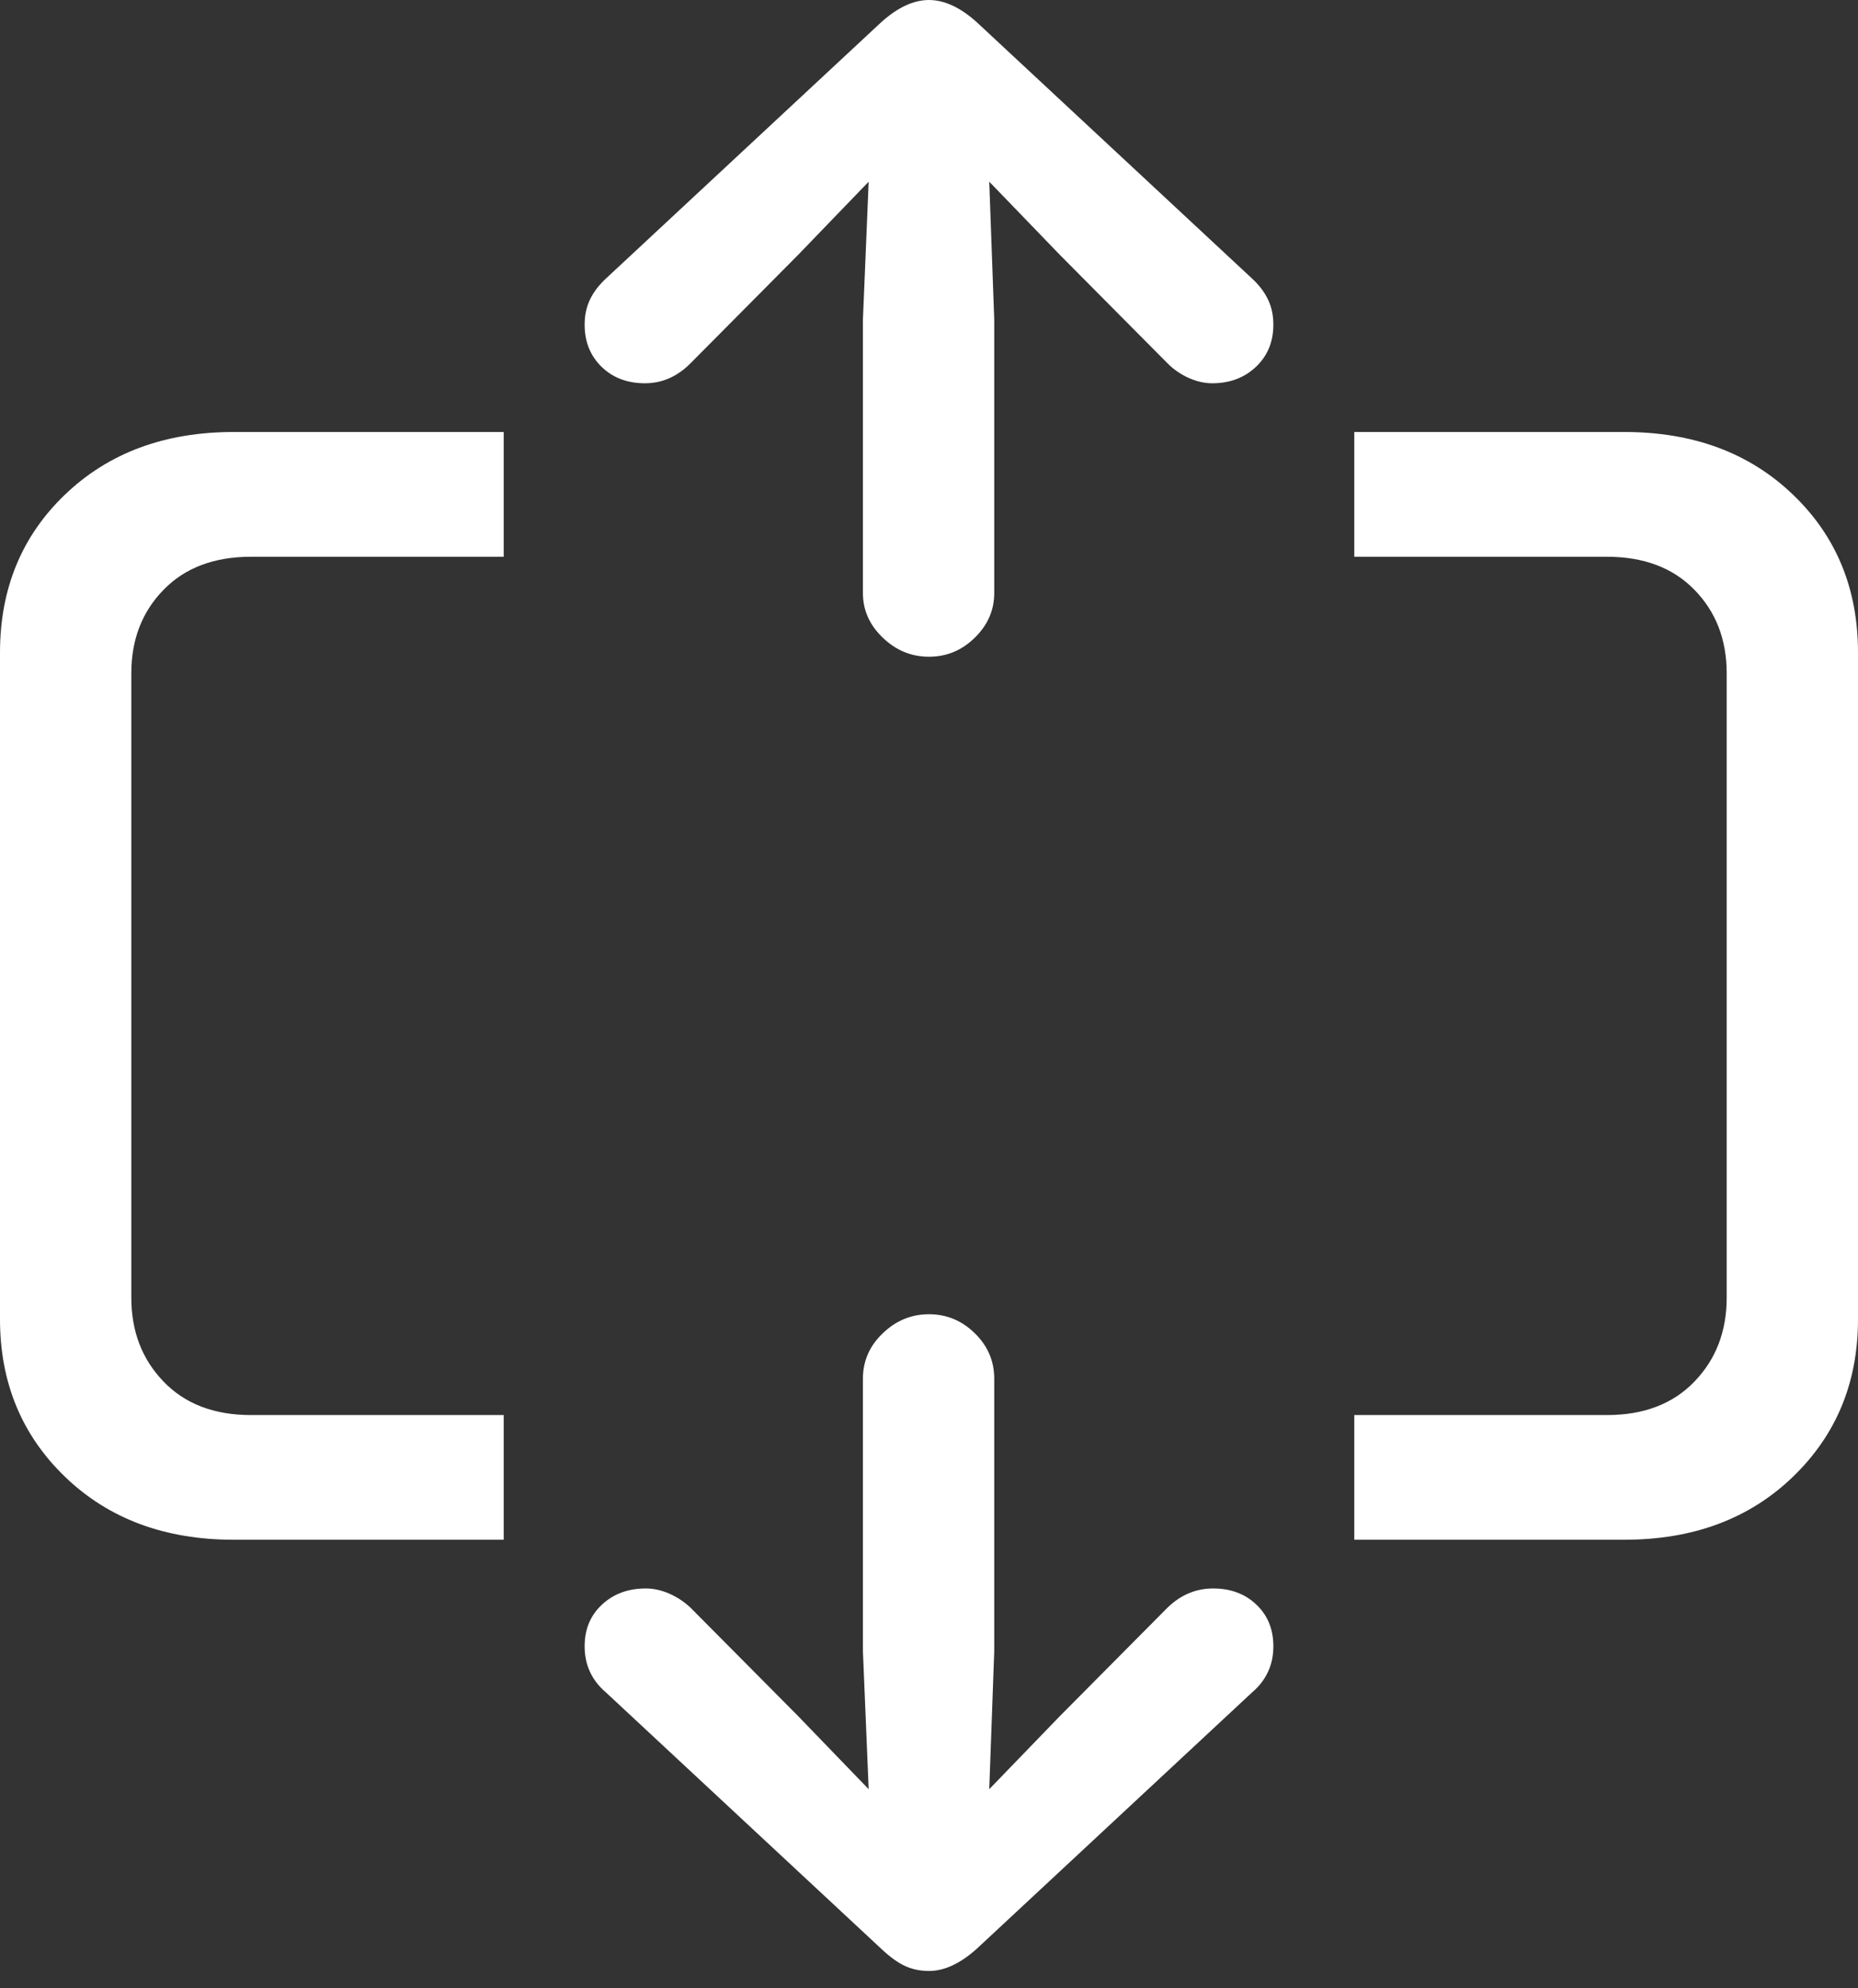 <?xml version="1.0" encoding="UTF-8"?>
<!--Generator: Apple Native CoreSVG 175.5-->
<!DOCTYPE svg
PUBLIC "-//W3C//DTD SVG 1.1//EN"
       "http://www.w3.org/Graphics/SVG/1.1/DTD/svg11.dtd">
<svg version="1.1" xmlns="http://www.w3.org/2000/svg" xmlns:xlink="http://www.w3.org/1999/xlink" width="21.973" height="23.506">
 <rect width="100%" height="100%" fill="#333333" stroke="none"/>
 <g>
  <rect height="23.506" opacity="0" width="21.973" x="0" y="0"/>
  <path d="M2.764 18.203L5.957 18.203L5.957 16.729L2.969 16.729Q2.314 16.729 1.934 16.333Q1.553 15.938 1.553 15.342L1.553 7.959Q1.553 7.363 1.934 6.973Q2.314 6.582 2.969 6.582L5.957 6.582L5.957 5.107L2.764 5.107Q1.543 5.107 0.771 5.845Q0 6.582 0 7.715L0 15.596Q0 16.719 0.771 17.461Q1.543 18.203 2.764 18.203ZM19.209 18.203Q20.43 18.203 21.201 17.461Q21.973 16.719 21.973 15.596L21.973 7.715Q21.973 6.582 21.201 5.845Q20.43 5.107 19.209 5.107L16.016 5.107L16.016 6.582L19.004 6.582Q19.658 6.582 20.039 6.973Q20.42 7.363 20.42 7.959L20.42 15.342Q20.42 15.938 20.039 16.333Q19.658 16.729 19.004 16.729L16.016 16.729L16.016 18.203Z" fill="#ffffff"/>
  <path d="M10.986 23.301Q11.26 23.301 11.553 23.037L14.805 20.01Q14.932 19.902 14.995 19.766Q15.059 19.629 15.059 19.463Q15.059 19.16 14.858 18.97Q14.658 18.779 14.346 18.779Q14.043 18.779 13.809 19.004L12.539 20.283L11.699 21.152L11.758 19.521L11.758 16.299Q11.758 15.986 11.528 15.762Q11.299 15.537 10.986 15.537Q10.674 15.537 10.44 15.762Q10.205 15.986 10.205 16.299L10.205 19.521L10.273 21.152L9.434 20.283L8.164 19.004Q8.047 18.896 7.91 18.838Q7.773 18.779 7.637 18.779Q7.324 18.779 7.119 18.97Q6.914 19.16 6.914 19.463Q6.914 19.629 6.978 19.766Q7.041 19.902 7.168 20.01L10.42 23.037Q10.576 23.184 10.703 23.242Q10.83 23.301 10.986 23.301ZM10.986 7.764Q11.299 7.764 11.528 7.539Q11.758 7.314 11.758 7.012L11.758 3.779L11.699 2.148L12.539 3.018L13.809 4.297Q13.916 4.404 14.058 4.468Q14.199 4.531 14.336 4.531Q14.648 4.531 14.854 4.336Q15.059 4.141 15.059 3.838Q15.059 3.672 14.995 3.54Q14.932 3.408 14.805 3.291L11.553 0.264Q11.26 0 10.986 0Q10.713 0 10.42 0.264L7.168 3.291Q7.041 3.408 6.978 3.54Q6.914 3.672 6.914 3.838Q6.914 4.141 7.114 4.336Q7.314 4.531 7.627 4.531Q7.93 4.531 8.164 4.297L9.434 3.018L10.273 2.148L10.205 3.779L10.205 7.012Q10.205 7.314 10.44 7.539Q10.674 7.764 10.986 7.764Z" fill="#ffffff"/>
 </g>
</svg>
